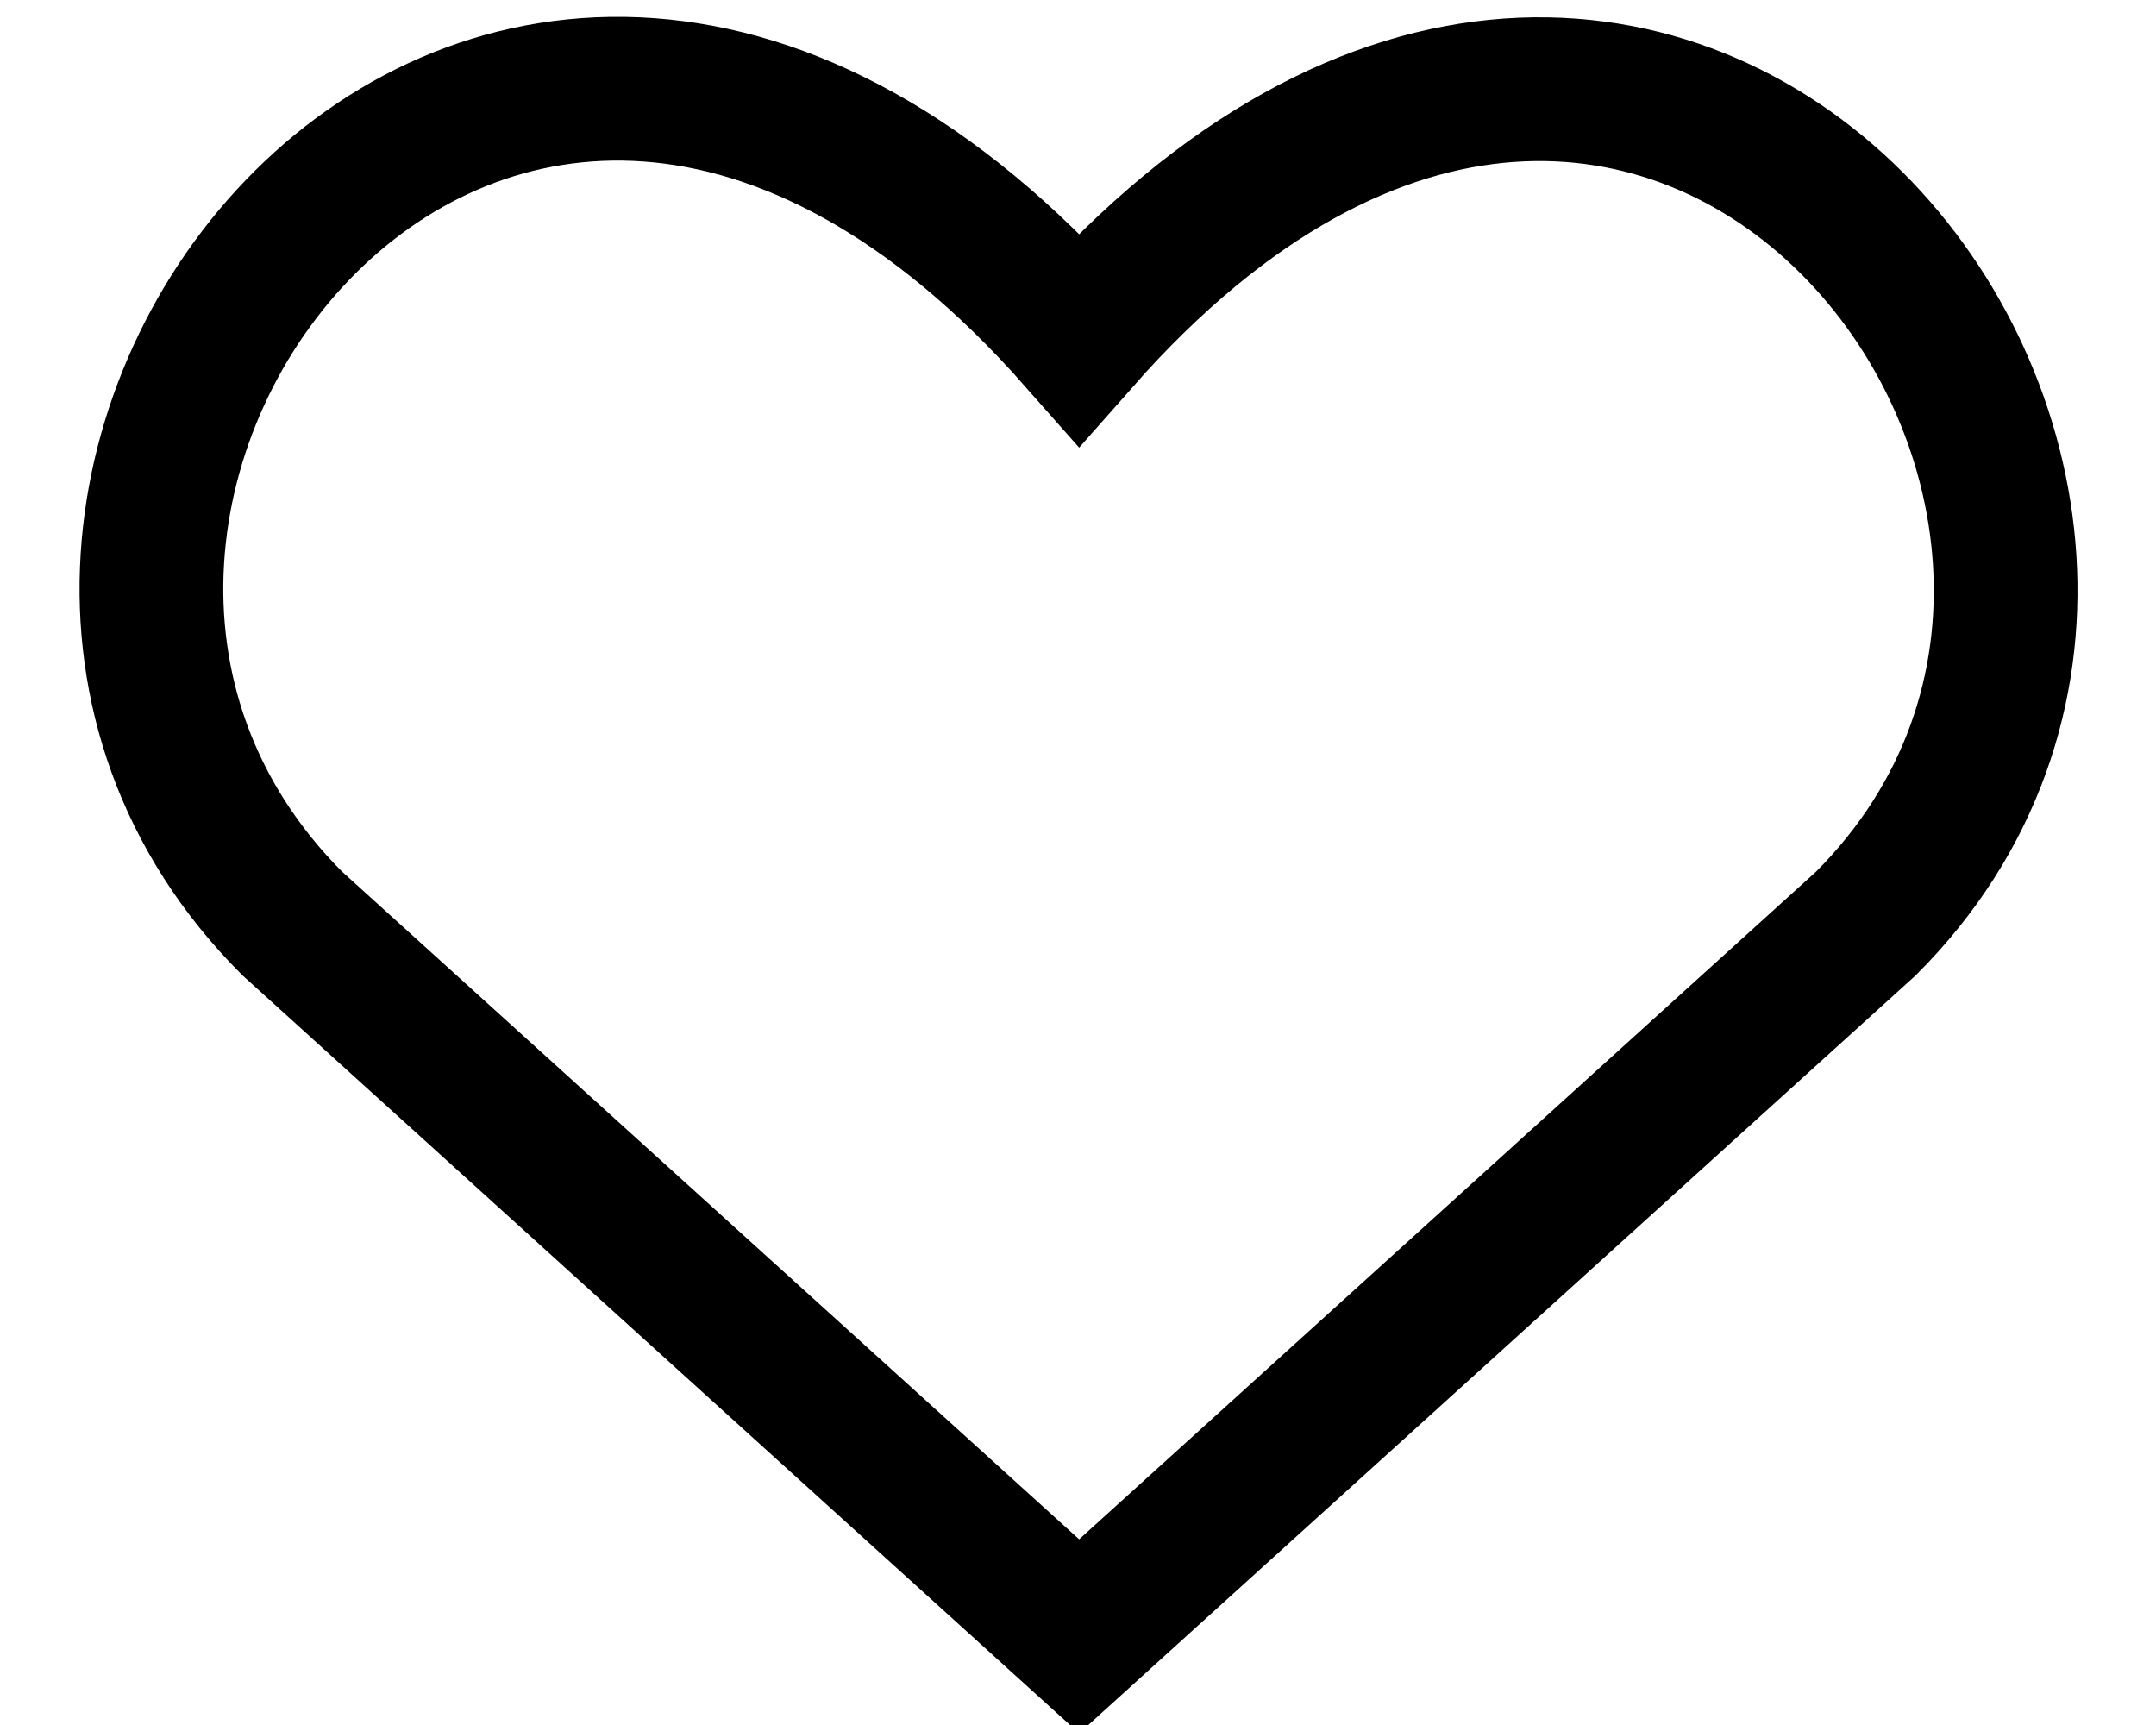 <svg width="15" height="12" viewBox="0 0 15 12" fill="none" xmlns="http://www.w3.org/2000/svg">
<path d="M7.508 11.383L2.033 6.424C-0.942 3.449 3.432 -2.264 7.508 2.358C11.584 -2.264 15.938 3.469 12.982 6.424L7.508 11.383Z" stroke="black" strokeLinecap="round" strokeLinejoin="round"/>
</svg>
